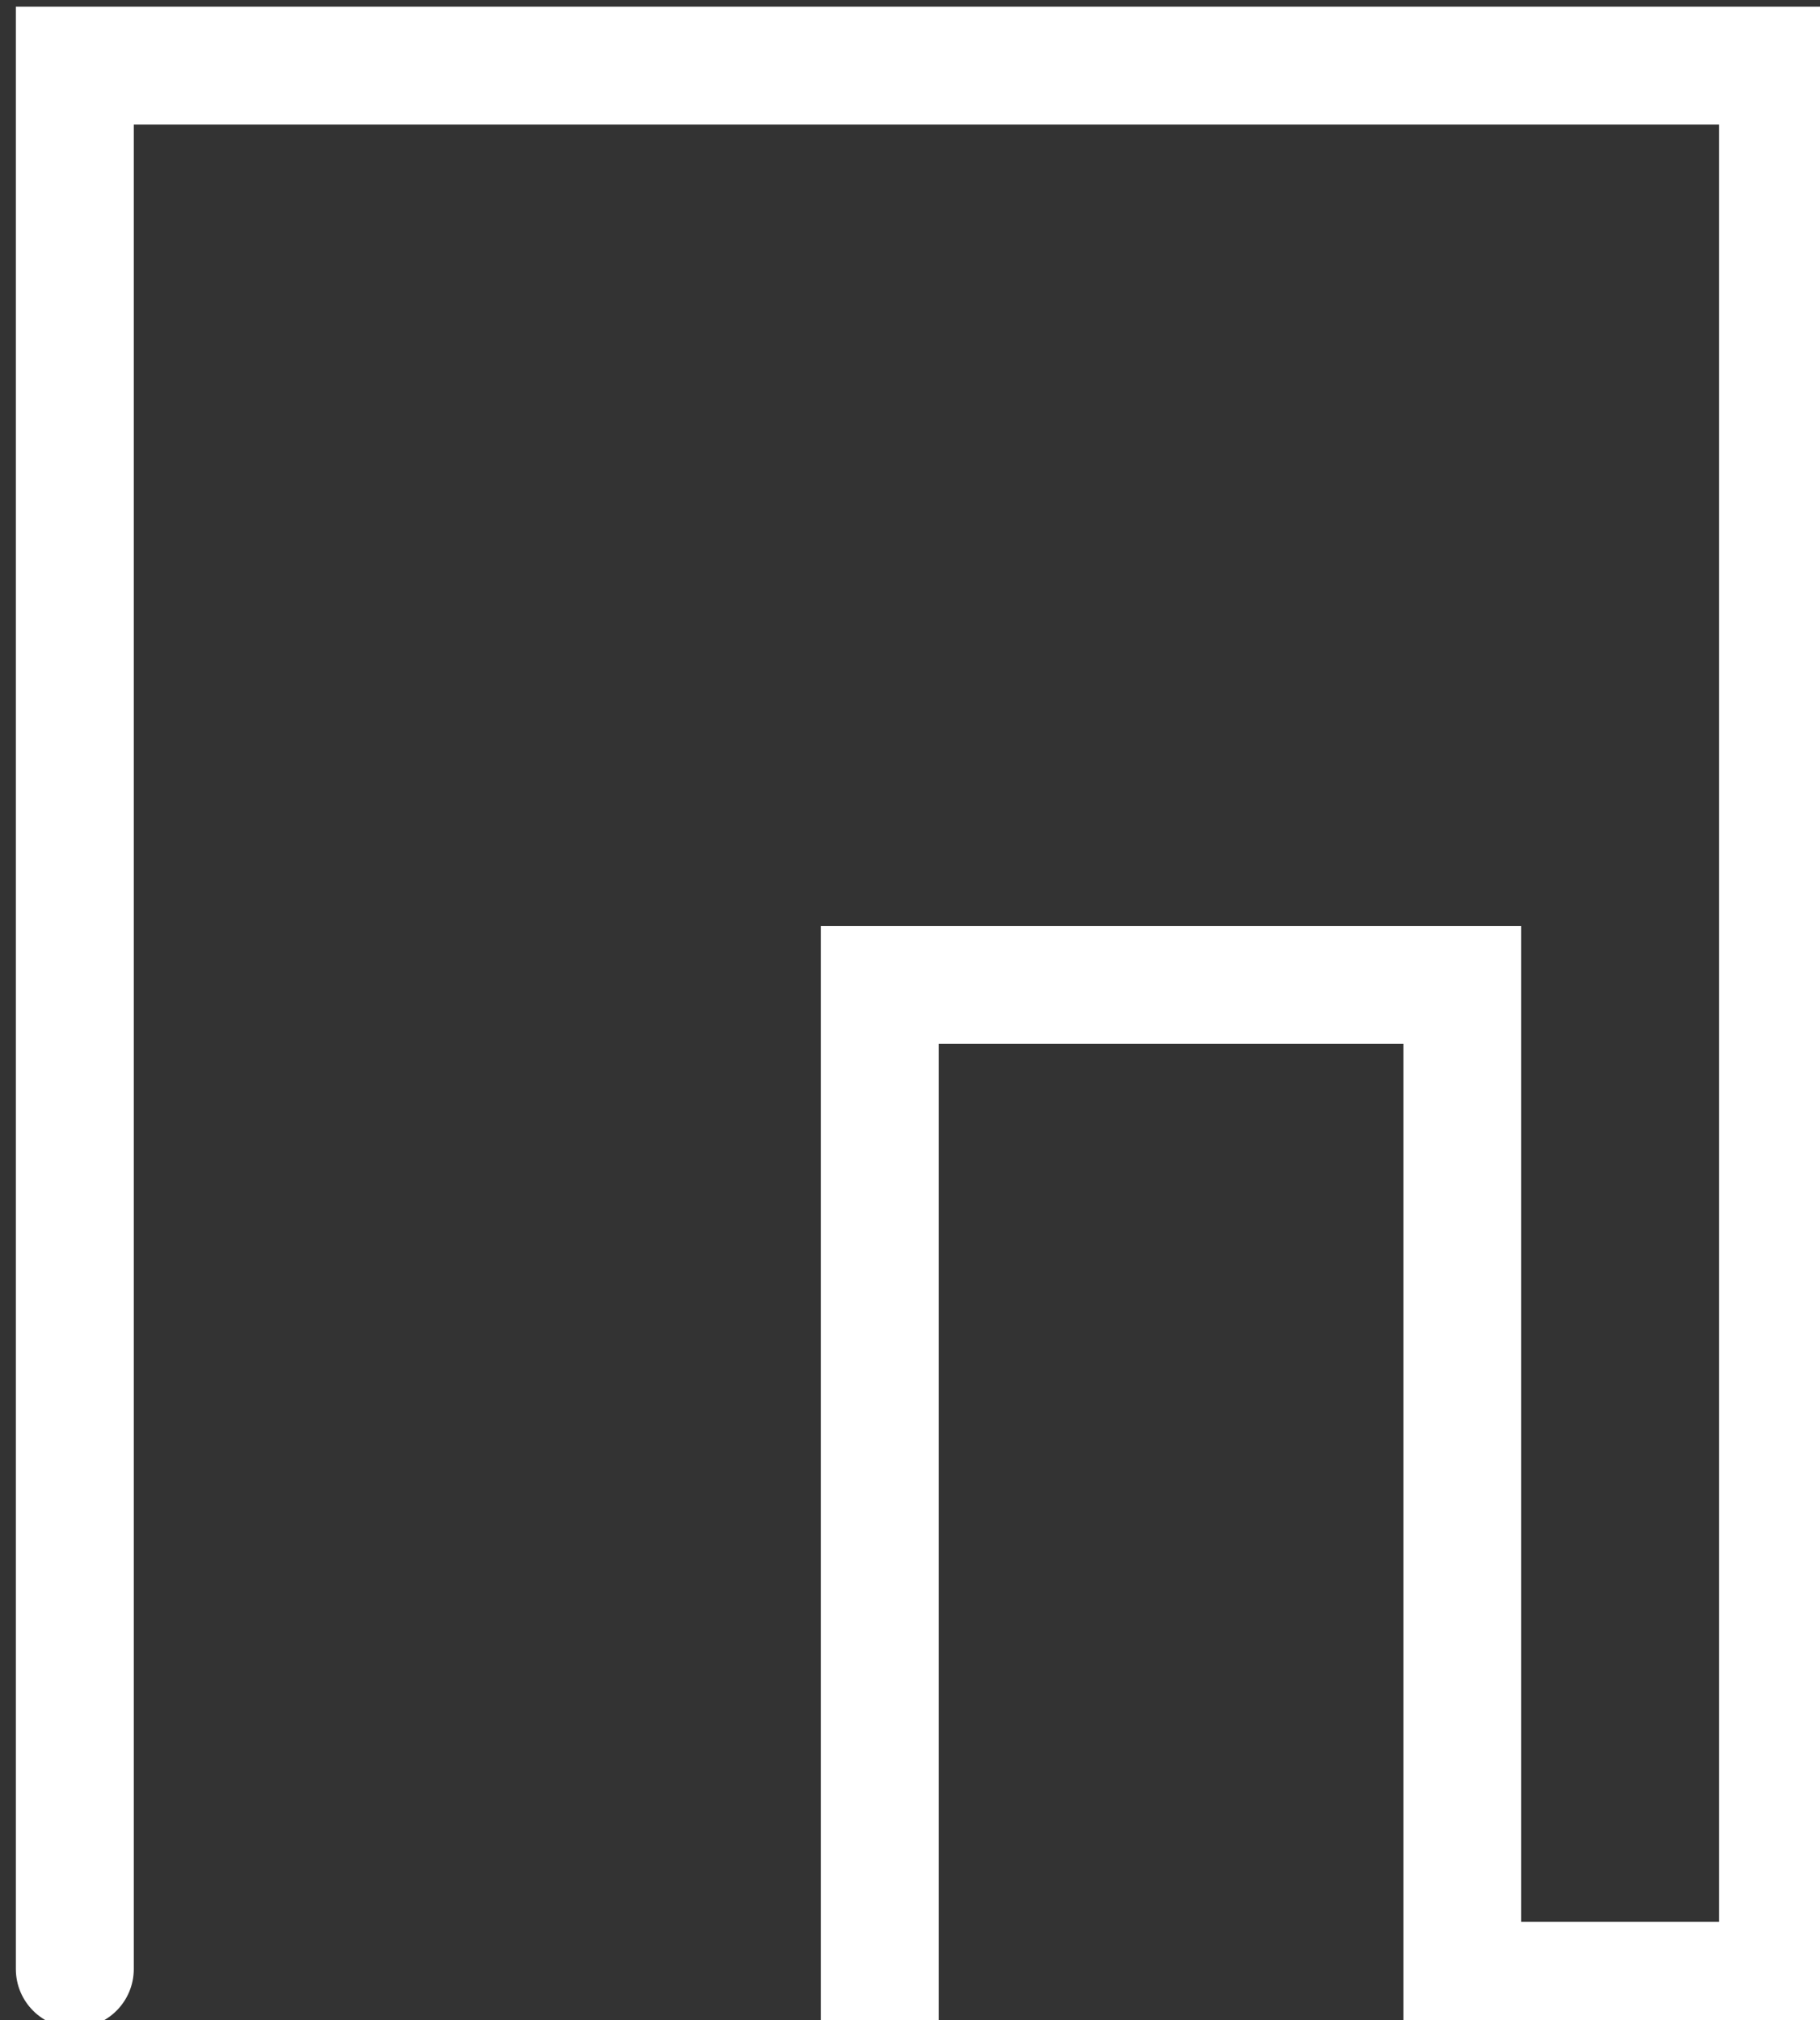 <?xml version="1.0" encoding="UTF-8" standalone="no"?>
<svg
   xmlns:dc="http://purl.org/dc/elements/1.1/"
   xmlns:cc="http://creativecommons.org/ns#"
   xmlns:rdf="http://www.w3.org/1999/02/22-rdf-syntax-ns#"
   xmlns:svg="http://www.w3.org/2000/svg"
   xmlns="http://www.w3.org/2000/svg"
   xmlns:sodipodi="http://sodipodi.sourceforge.net/DTD/sodipodi-0.dtd"
   xmlns:inkscape="http://www.inkscape.org/namespaces/inkscape"
   width="26.15mm"
   height="29.027mm"
   viewBox="0 0 26.15 29.027"
   version="1.1"
   id="svg848"
   inkscape:version="1.0.2-2 (e86c870879, 2021-01-15)"
   sodipodi:docname="office.svg">
  <rect x="0" y="0" width="26.15" height="29.027" fill="#333333" stroke="none"/>
  <defs
     id="defs842">
    <clipPath
       id="cp41">
      <path
         transform="matrix(1,0,0,-1,0,768)"
         d="m 1000.5,234.5 h 120 v 120 h -120 z"
         id="path762" />
    </clipPath>
  </defs>
  <sodipodi:namedview
     id="base"
     pagecolor="#ffffff"
     bordercolor="#666666"
     borderopacity="1.0"
     inkscape:pageopacity="0.0"
     inkscape:pageshadow="2"
     inkscape:zoom="0.35"
     inkscape:cx="-16.29629"
     inkscape:cy="709.13903"
     inkscape:document-units="mm"
     inkscape:current-layer="layer1"
     inkscape:document-rotation="0"
     showgrid="false"
     inkscape:window-width="1258"
     inkscape:window-height="1040"
     inkscape:window-x="1914"
     inkscape:window-y="0"
     inkscape:window-maximized="0" />
  <g
     inkscape:label="Capa 1"
     inkscape:groupmode="layer"
     id="layer1"
     transform="translate(-110.145,39.46)">
    <g
       clip-path="url(#cp41)"
       id="g767"
       transform="matrix(0.353,0,0,0.353,-251.028,-191.86)">
      <path
         transform="matrix(1,0,0,-1,1023.798,432.001)"
         d="m 0,0 v -79.88 c 0,-1.326 1.074,-2.4 2.4,-2.4 1.326,0 2.4,1.074 2.4,2.4 v 75.082 h 64.525 v -73.163 h -8.056 v 40.54 h -28.5 v -44.854 h 4.799 v 40.06 h 18.908 v -40.06 H 74.127 V 0 Z"
         fill="#ffffff"
         id="path765" />
    </g>
  </g>
</svg>
